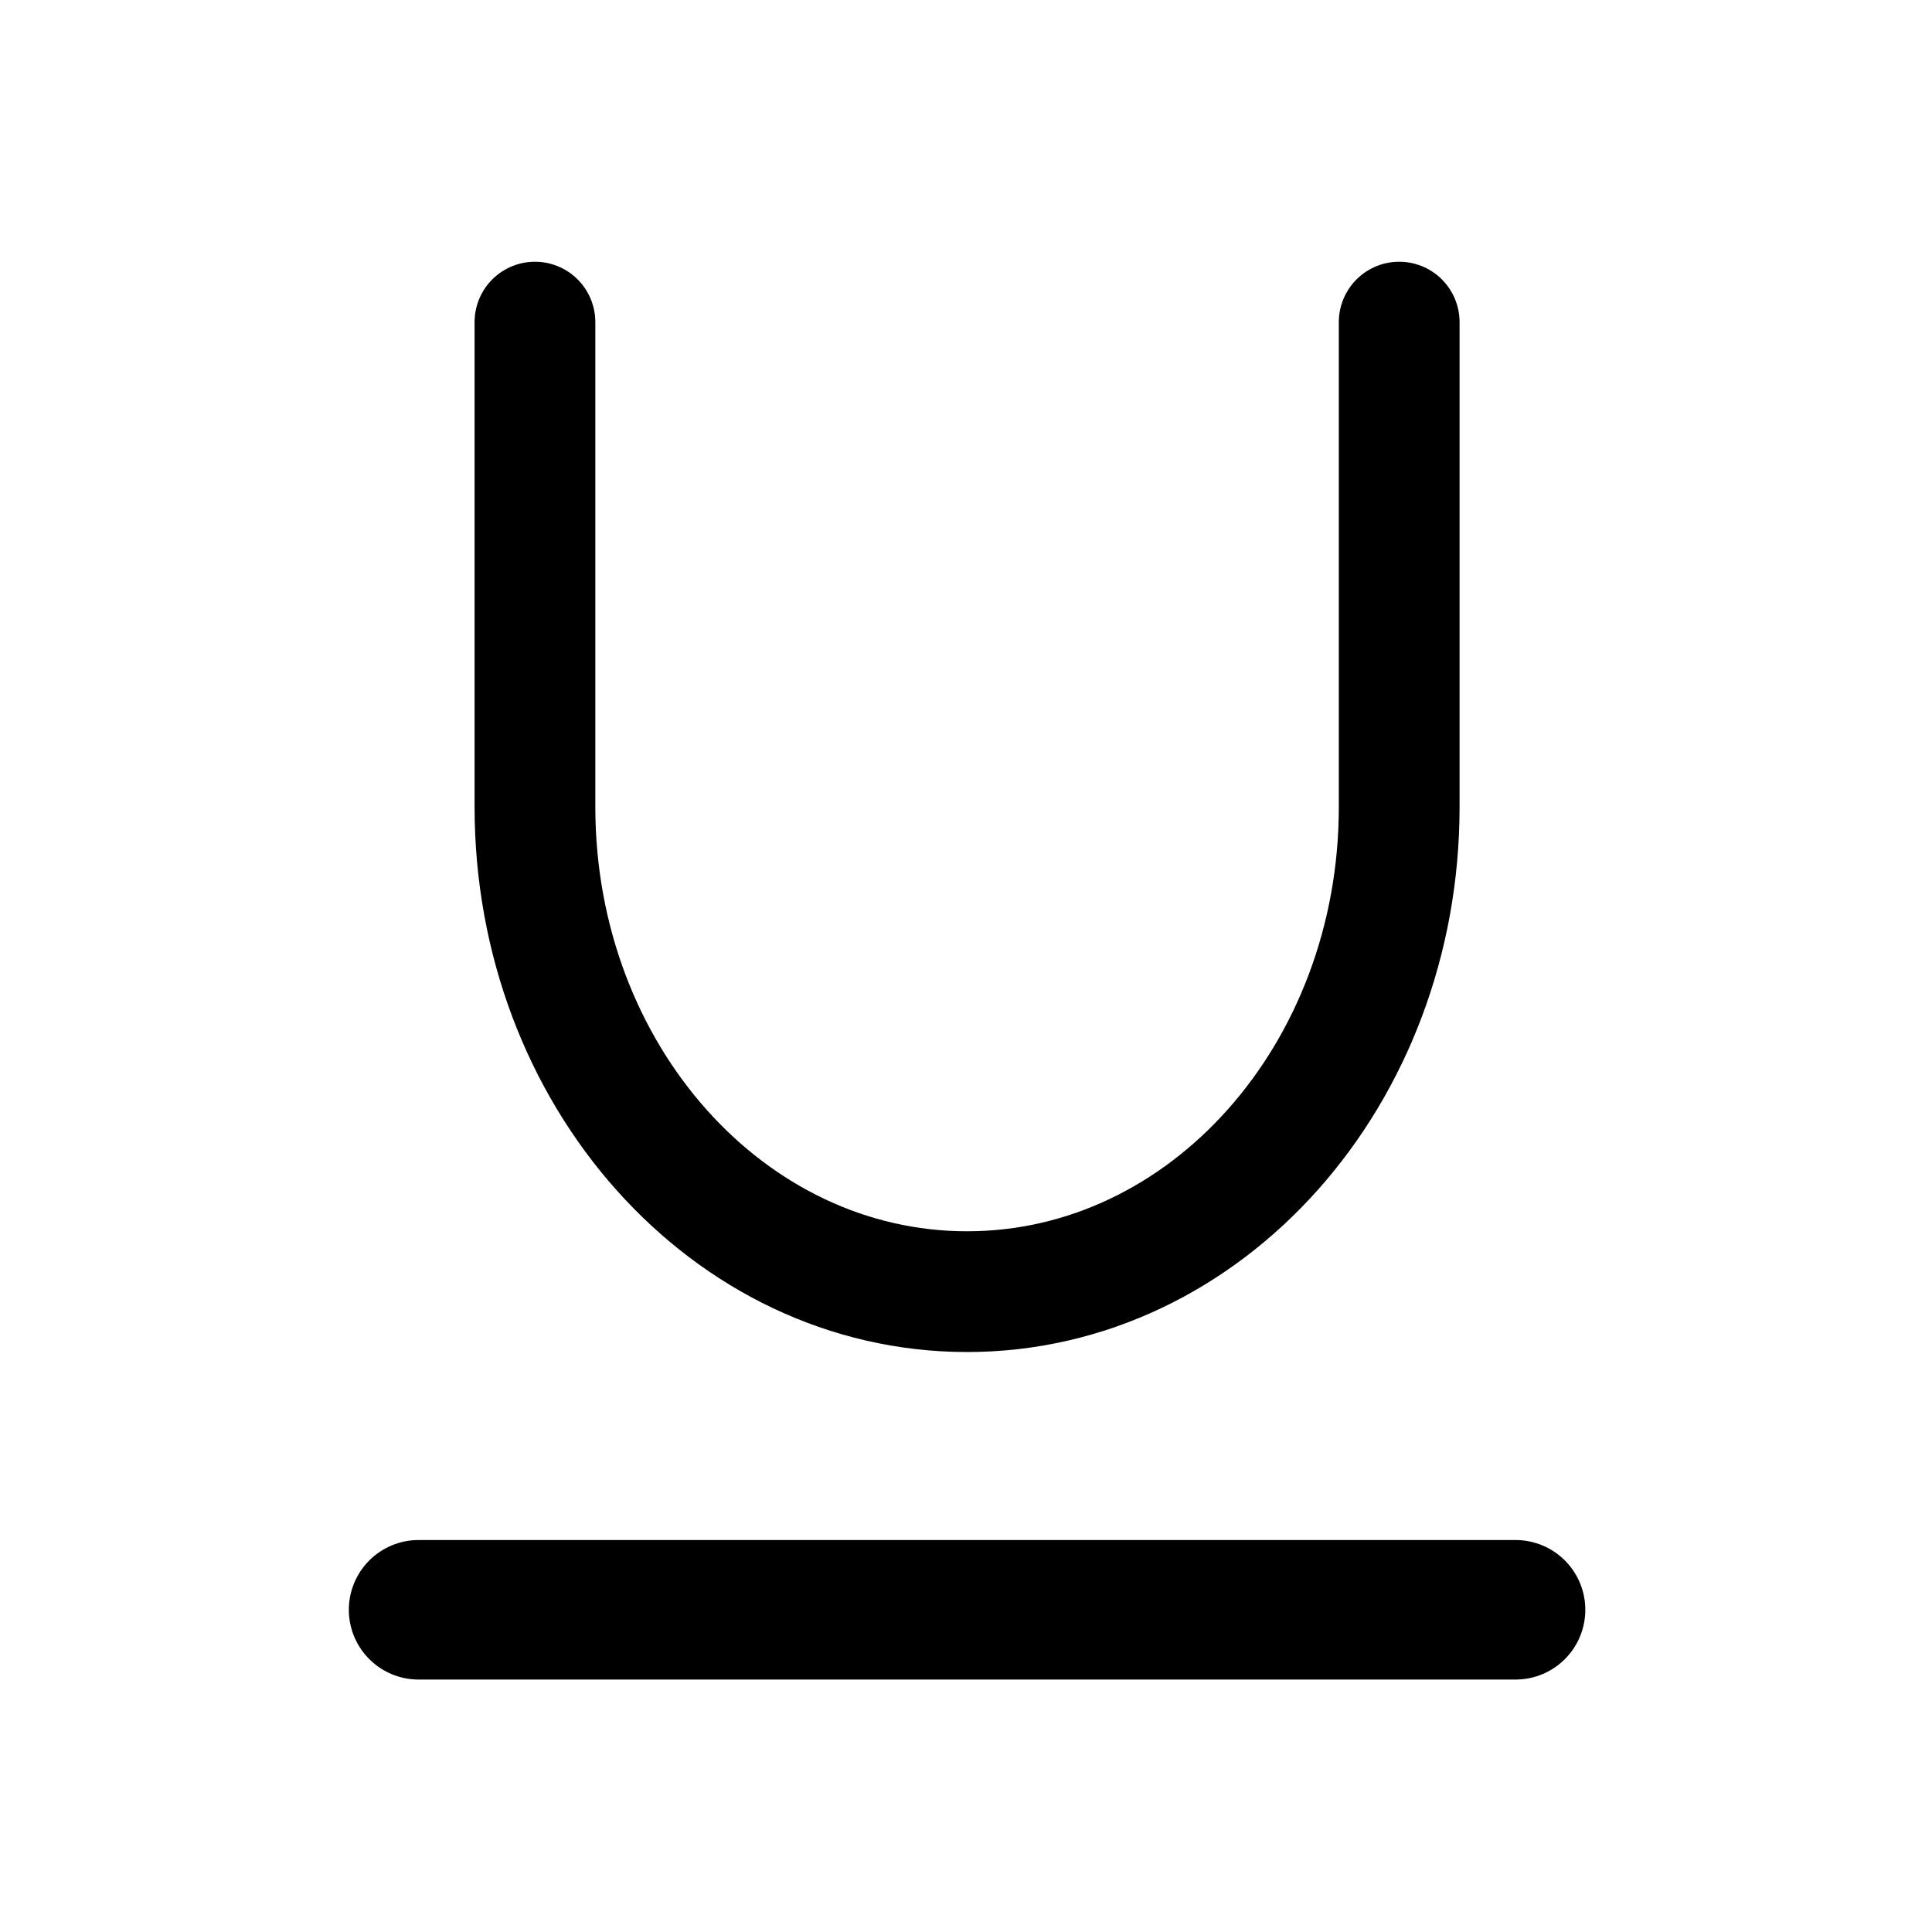 <svg xmlns="http://www.w3.org/2000/svg" width="18" height="18" viewBox="0 0 18 18" fill="none">
    <path d="M3.9 14.998H14.12" stroke="currentColor" stroke-width="1.3" stroke-linecap="round"
          stroke-linejoin="round"/>
    <path d="M4.984 3.001V7.518C4.984 10.014 6.784 12.034 9.01 12.034C11.236 12.034 13.036 10.014 13.036 7.518V3.001"
          stroke="currentColor" stroke-width="1.125" stroke-linecap="round" stroke-linejoin="round"/>
</svg>